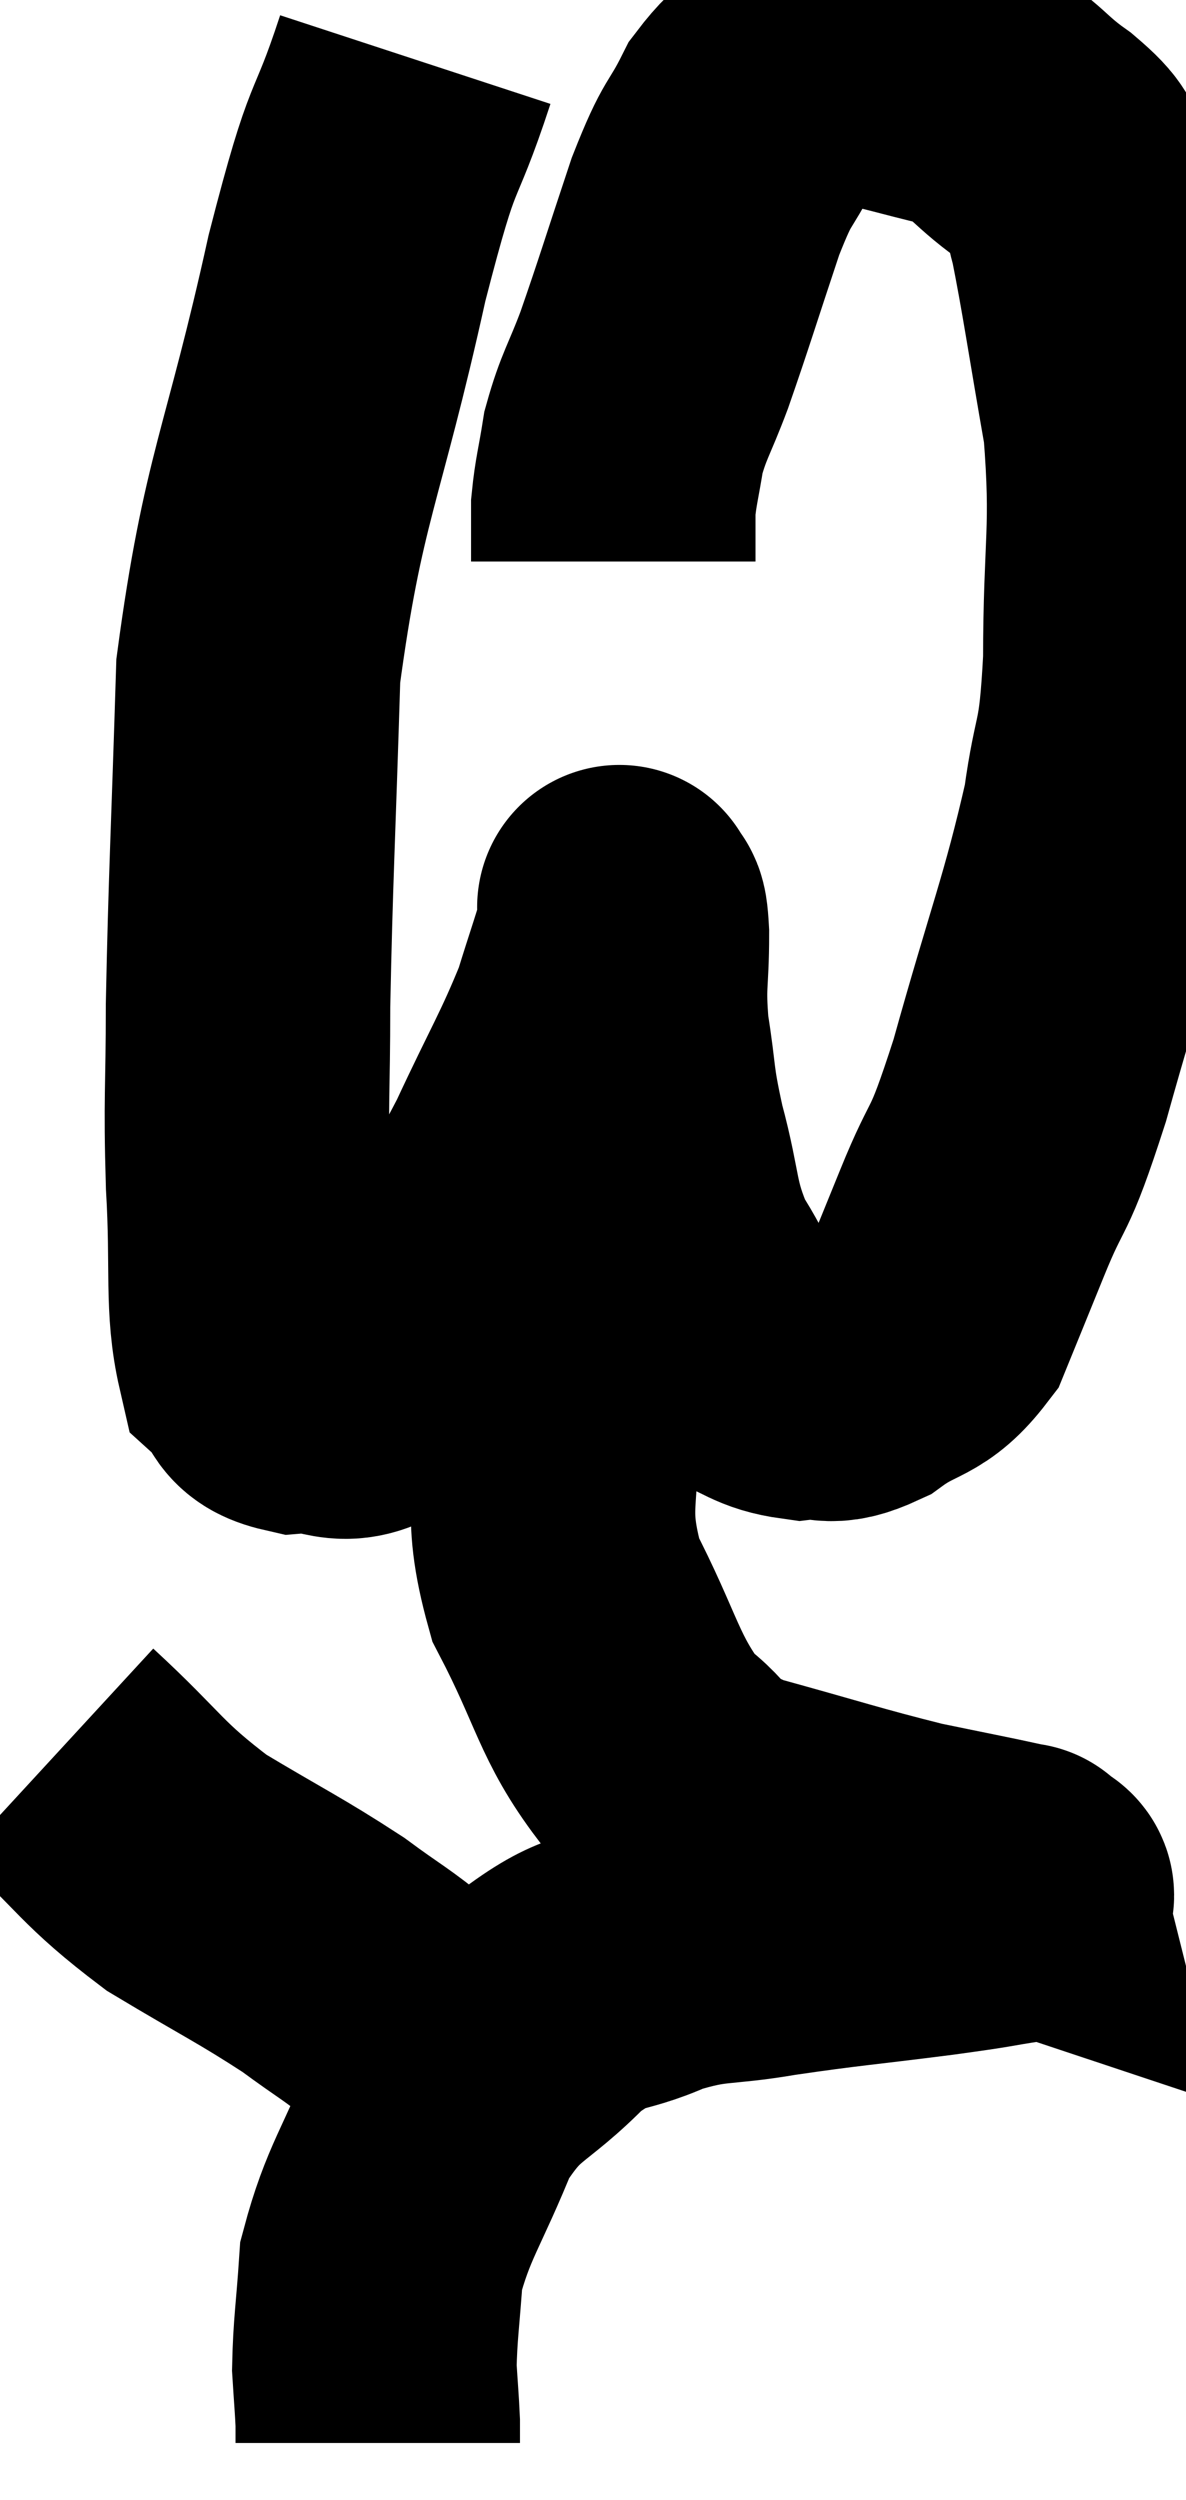 <svg xmlns="http://www.w3.org/2000/svg" viewBox="7.82 2.133 20.847 43.927" width="20.847" height="43.927"><path d="M 15.12 3.18 C 14.52 5.01, 14.61 4.155, 13.92 6.84 C 13.14 10.38, 12.795 10.68, 12.36 13.92 C 12.27 16.86, 12.225 17.55, 12.18 19.8 C 12.18 21.36, 12.135 21.375, 12.18 22.92 C 12.27 24.45, 12.15 25.065, 12.36 25.98 C 12.69 26.28, 12.495 26.46, 13.02 26.58 C 13.74 26.52, 13.785 26.895, 14.46 26.46 C 15.09 25.65, 15.075 25.815, 15.72 24.84 C 16.38 23.7, 16.41 23.775, 17.04 22.56 C 17.64 21.27, 17.82 21.015, 18.24 19.98 C 18.48 19.2, 18.6 18.885, 18.72 18.42 C 18.72 18.27, 18.72 18.195, 18.72 18.12 C 18.72 18.12, 18.69 18.015, 18.72 18.12 C 18.78 18.33, 18.81 18, 18.84 18.54 C 18.84 19.41, 18.765 19.38, 18.84 20.28 C 18.99 21.21, 18.915 21.12, 19.14 22.14 C 19.44 23.25, 19.335 23.415, 19.74 24.36 C 20.25 25.14, 20.22 25.425, 20.76 25.92 C 21.33 26.13, 21.36 26.265, 21.9 26.34 C 22.41 26.28, 22.335 26.49, 22.92 26.22 C 23.58 25.74, 23.745 25.905, 24.24 25.26 C 24.57 24.45, 24.48 24.675, 24.9 23.64 C 25.41 22.38, 25.335 22.935, 25.92 21.12 C 26.58 18.75, 26.82 18.225, 27.24 16.38 C 27.42 15.06, 27.51 15.435, 27.6 13.74 C 27.6 11.67, 27.75 11.49, 27.6 9.6 C 27.3 7.89, 27.21 7.23, 27 6.18 C 26.88 5.79, 26.97 5.775, 26.76 5.4 C 26.46 5.04, 26.67 5.115, 26.16 4.68 C 25.44 4.17, 25.53 4.02, 24.72 3.66 C 23.82 3.45, 23.565 3.345, 22.92 3.24 C 22.53 3.24, 22.62 3, 22.14 3.24 C 21.57 3.72, 21.48 3.57, 21 4.2 C 20.61 4.98, 20.64 4.695, 20.22 5.76 C 19.77 7.11, 19.68 7.425, 19.32 8.46 C 19.05 9.18, 18.96 9.255, 18.78 9.9 C 18.69 10.47, 18.645 10.59, 18.6 11.04 C 18.6 11.37, 18.6 11.46, 18.6 11.7 L 18.6 12" fill="none" stroke="black" stroke-width="5"></path><path d="M 18.12 22.02 C 17.97 22.95, 17.955 22.665, 17.82 23.88 C 17.7 25.38, 17.595 25.335, 17.58 26.88 C 17.67 28.47, 17.34 28.545, 17.76 30.06 C 18.51 31.5, 18.51 31.95, 19.26 32.94 C 20.01 33.48, 19.62 33.54, 20.76 34.02 C 22.29 34.44, 22.62 34.56, 23.82 34.86 C 24.69 35.04, 25.08 35.115, 25.56 35.22 C 25.65 35.25, 25.695 35.265, 25.74 35.28 C 25.74 35.28, 25.725 35.22, 25.74 35.28 C 25.77 35.4, 26.175 35.4, 25.8 35.52 C 25.02 35.64, 25.335 35.61, 24.24 35.76 C 22.83 35.94, 22.65 35.94, 21.42 36.12 C 20.37 36.3, 20.31 36.18, 19.32 36.48 C 18.39 36.9, 18.39 36.63, 17.46 37.32 C 16.53 38.28, 16.335 38.085, 15.6 39.24 C 15.06 40.59, 14.82 40.815, 14.52 41.94 C 14.46 42.84, 14.415 43.05, 14.4 43.74 C 14.43 44.22, 14.445 44.37, 14.46 44.7 C 14.46 44.88, 14.46 44.97, 14.46 45.06 L 14.46 45.06" fill="none" stroke="black" stroke-width="5"></path><path d="M 8.82 32.94 C 9.96 33.99, 9.93 34.155, 11.1 35.04 C 12.3 35.76, 12.555 35.865, 13.5 36.48 C 14.19 36.99, 14.22 36.96, 14.88 37.5 C 15.51 38.07, 15.69 38.235, 16.14 38.64 C 16.41 38.88, 16.545 39, 16.68 39.12 L 16.68 39.12" fill="none" stroke="black" stroke-width="5"></path></svg>